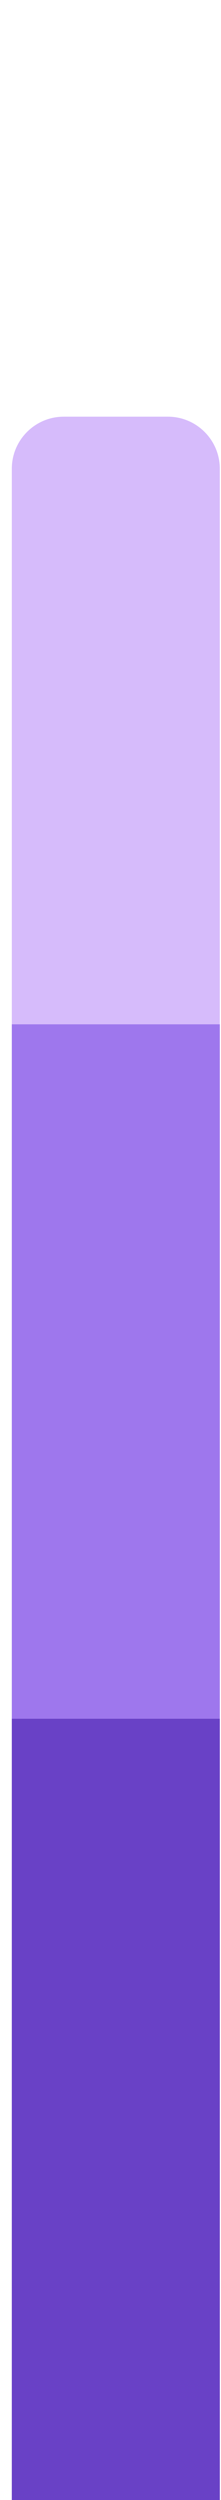 <svg width="17" height="192" viewBox="0 0 17 192" fill="none" xmlns="http://www.w3.org/2000/svg">
<g clip-path="url(#clip0_1_6720)">
<path d="M0.909 32H16.909V192H0.909V32Z" fill="#D6BBFB"/>
<path d="M0.909 78.667H16.909V192H0.909V78.667Z" fill="#9E77ED"/>
<path d="M0.909 132H16.909V192H0.909V132Z" fill="#6941C6"/>
</g>
<defs>
<clipPath id="clip0_1_6720">
<path d="M0.909 36C0.909 33.791 2.7 32 4.909 32H12.909C15.118 32 16.909 33.791 16.909 36V192H0.909V36Z" fill="white"/>
</clipPath>
</defs>
</svg>
